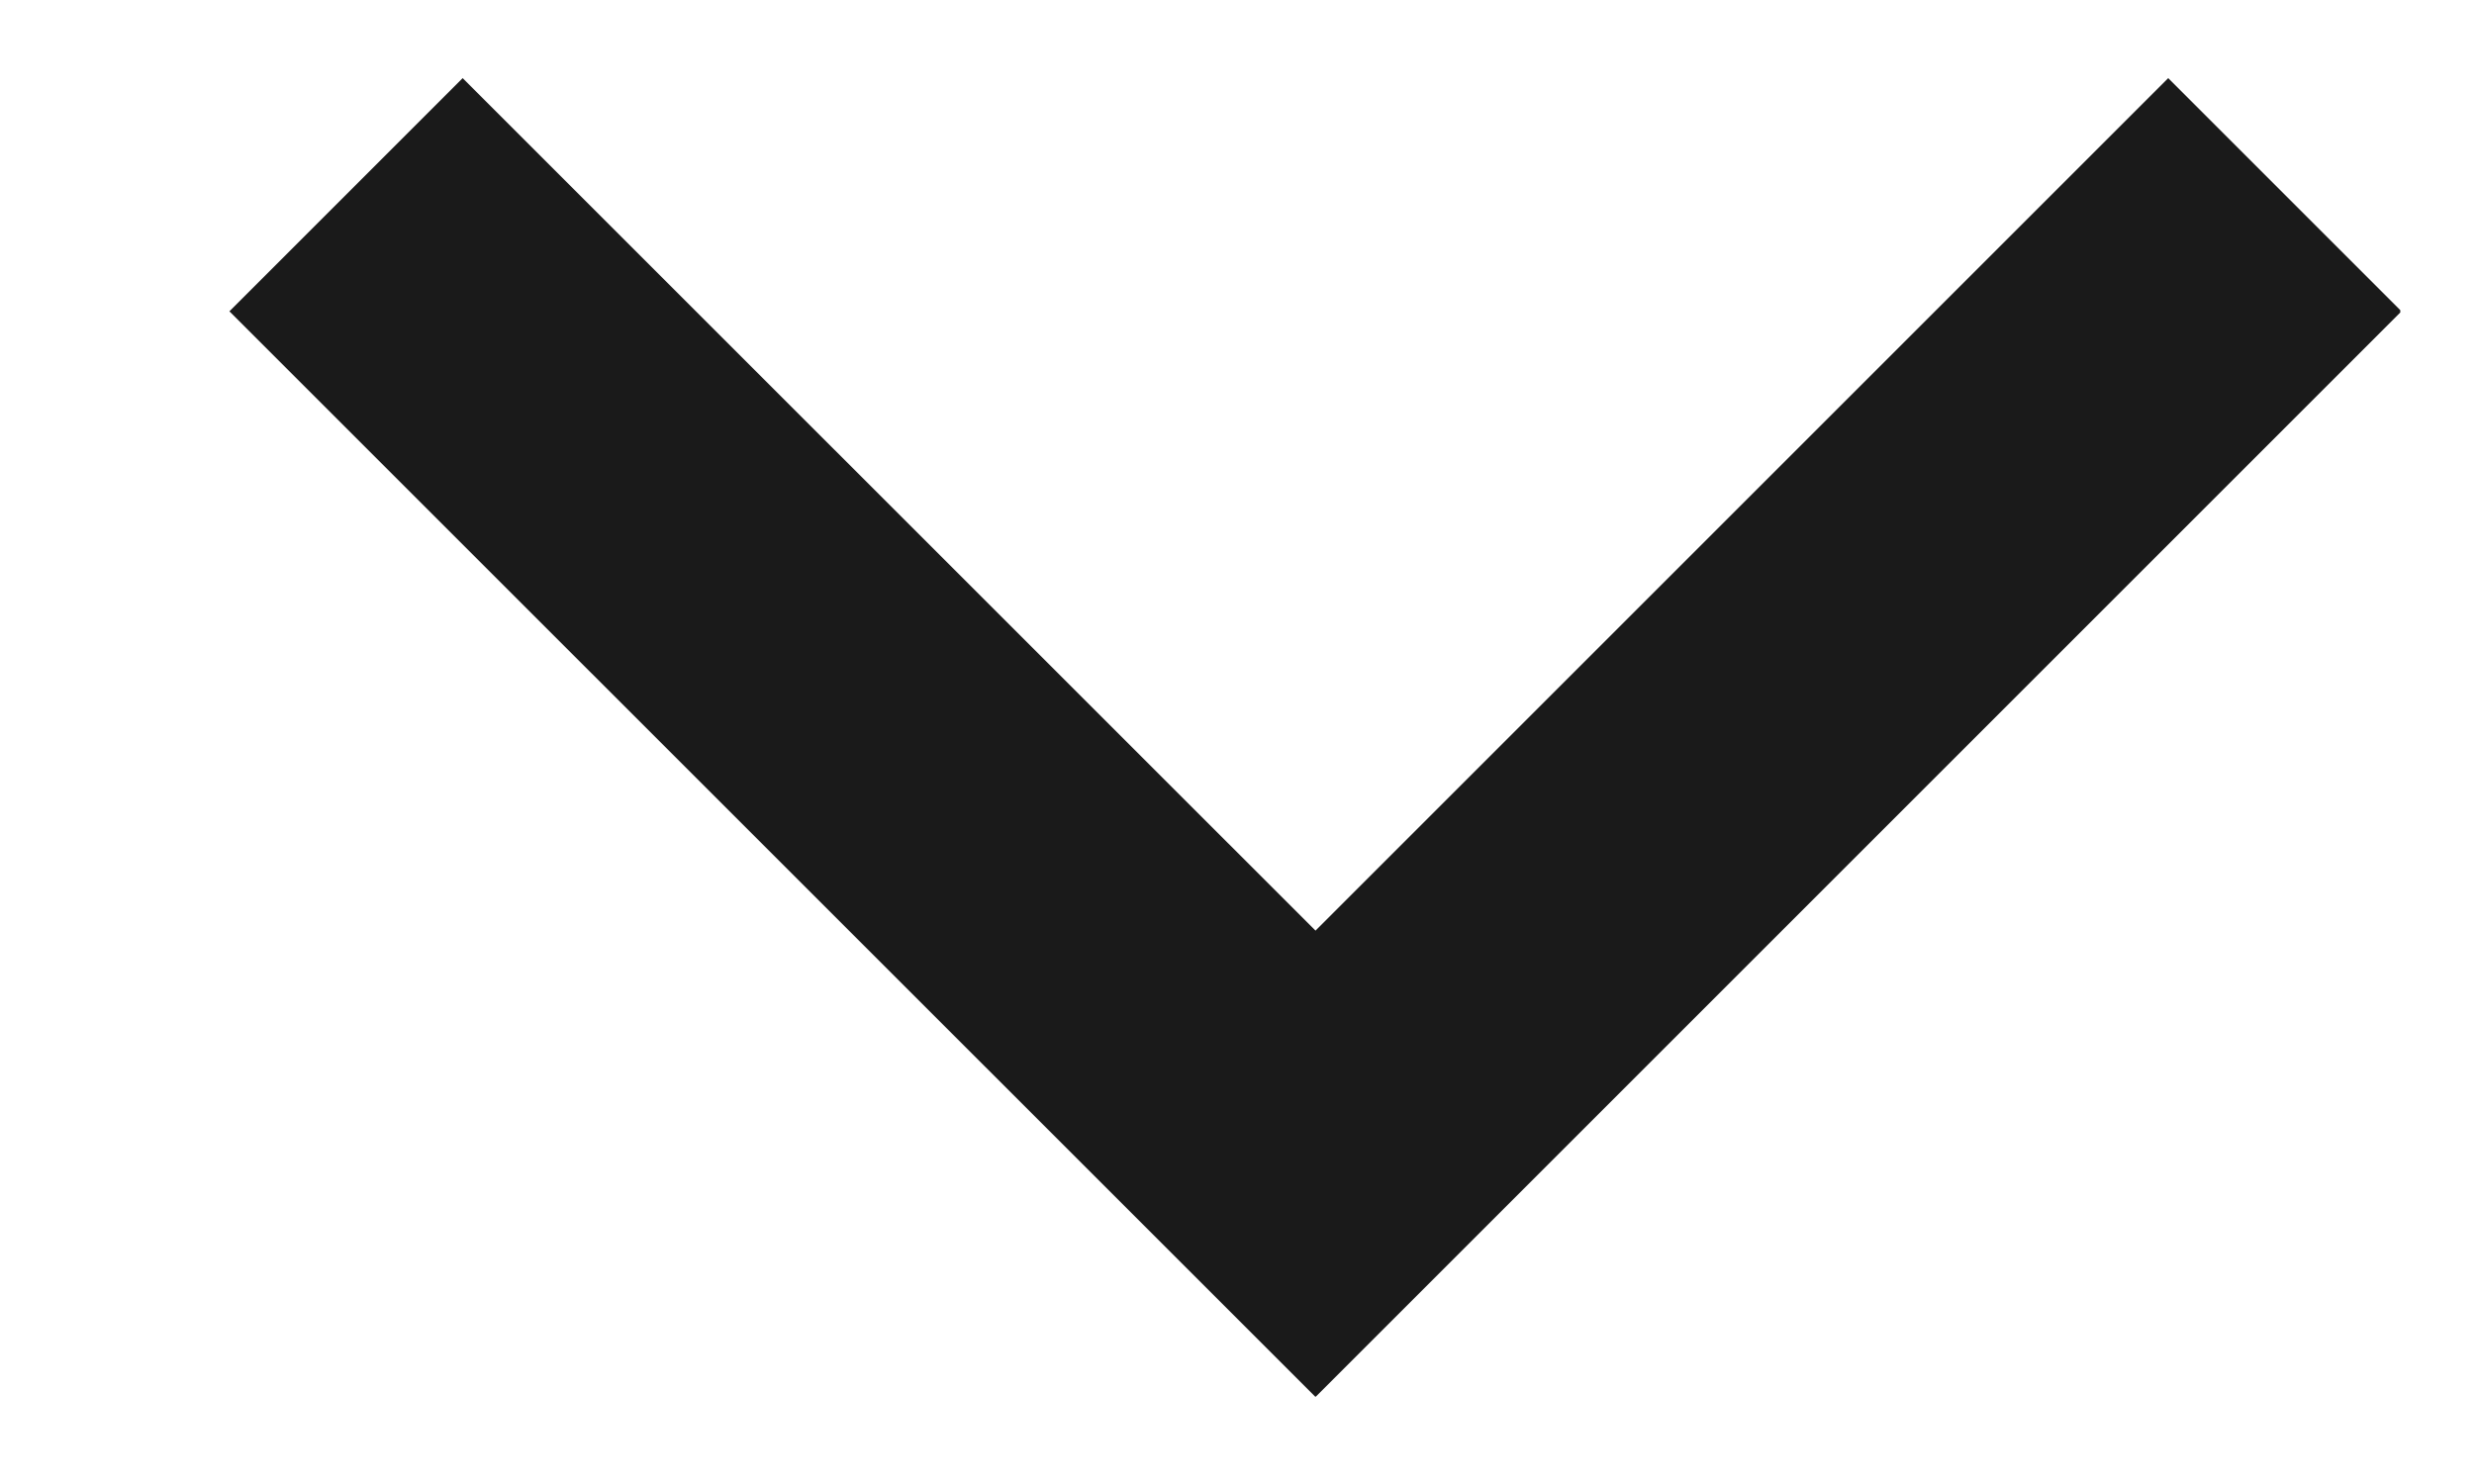 <?xml version="1.0" encoding="UTF-8" standalone="no"?><svg width='15' height='9' viewBox='0 0 15 9' fill='none' xmlns='http://www.w3.org/2000/svg'>
<g clip-path='url(#clip0_12_409)'>
<g clip-path='url(#clip1_12_409)'>
<path d='M13.853 1.181L7.976 7.058L2.098 1.181' stroke='#1A1A1A' stroke-width='2' stroke-miterlimit='10'/>
</g>
</g>
<defs>
<clipPath id='clip0_12_409'>
<rect width='14' height='8' fill='white' transform='translate(0.971 0.47)'/>
</clipPath>
<clipPath id='clip1_12_409'>
<rect width='13.166' height='8' fill='white' transform='translate(1.387 0.47)'/>
</clipPath>
</defs>
</svg>
